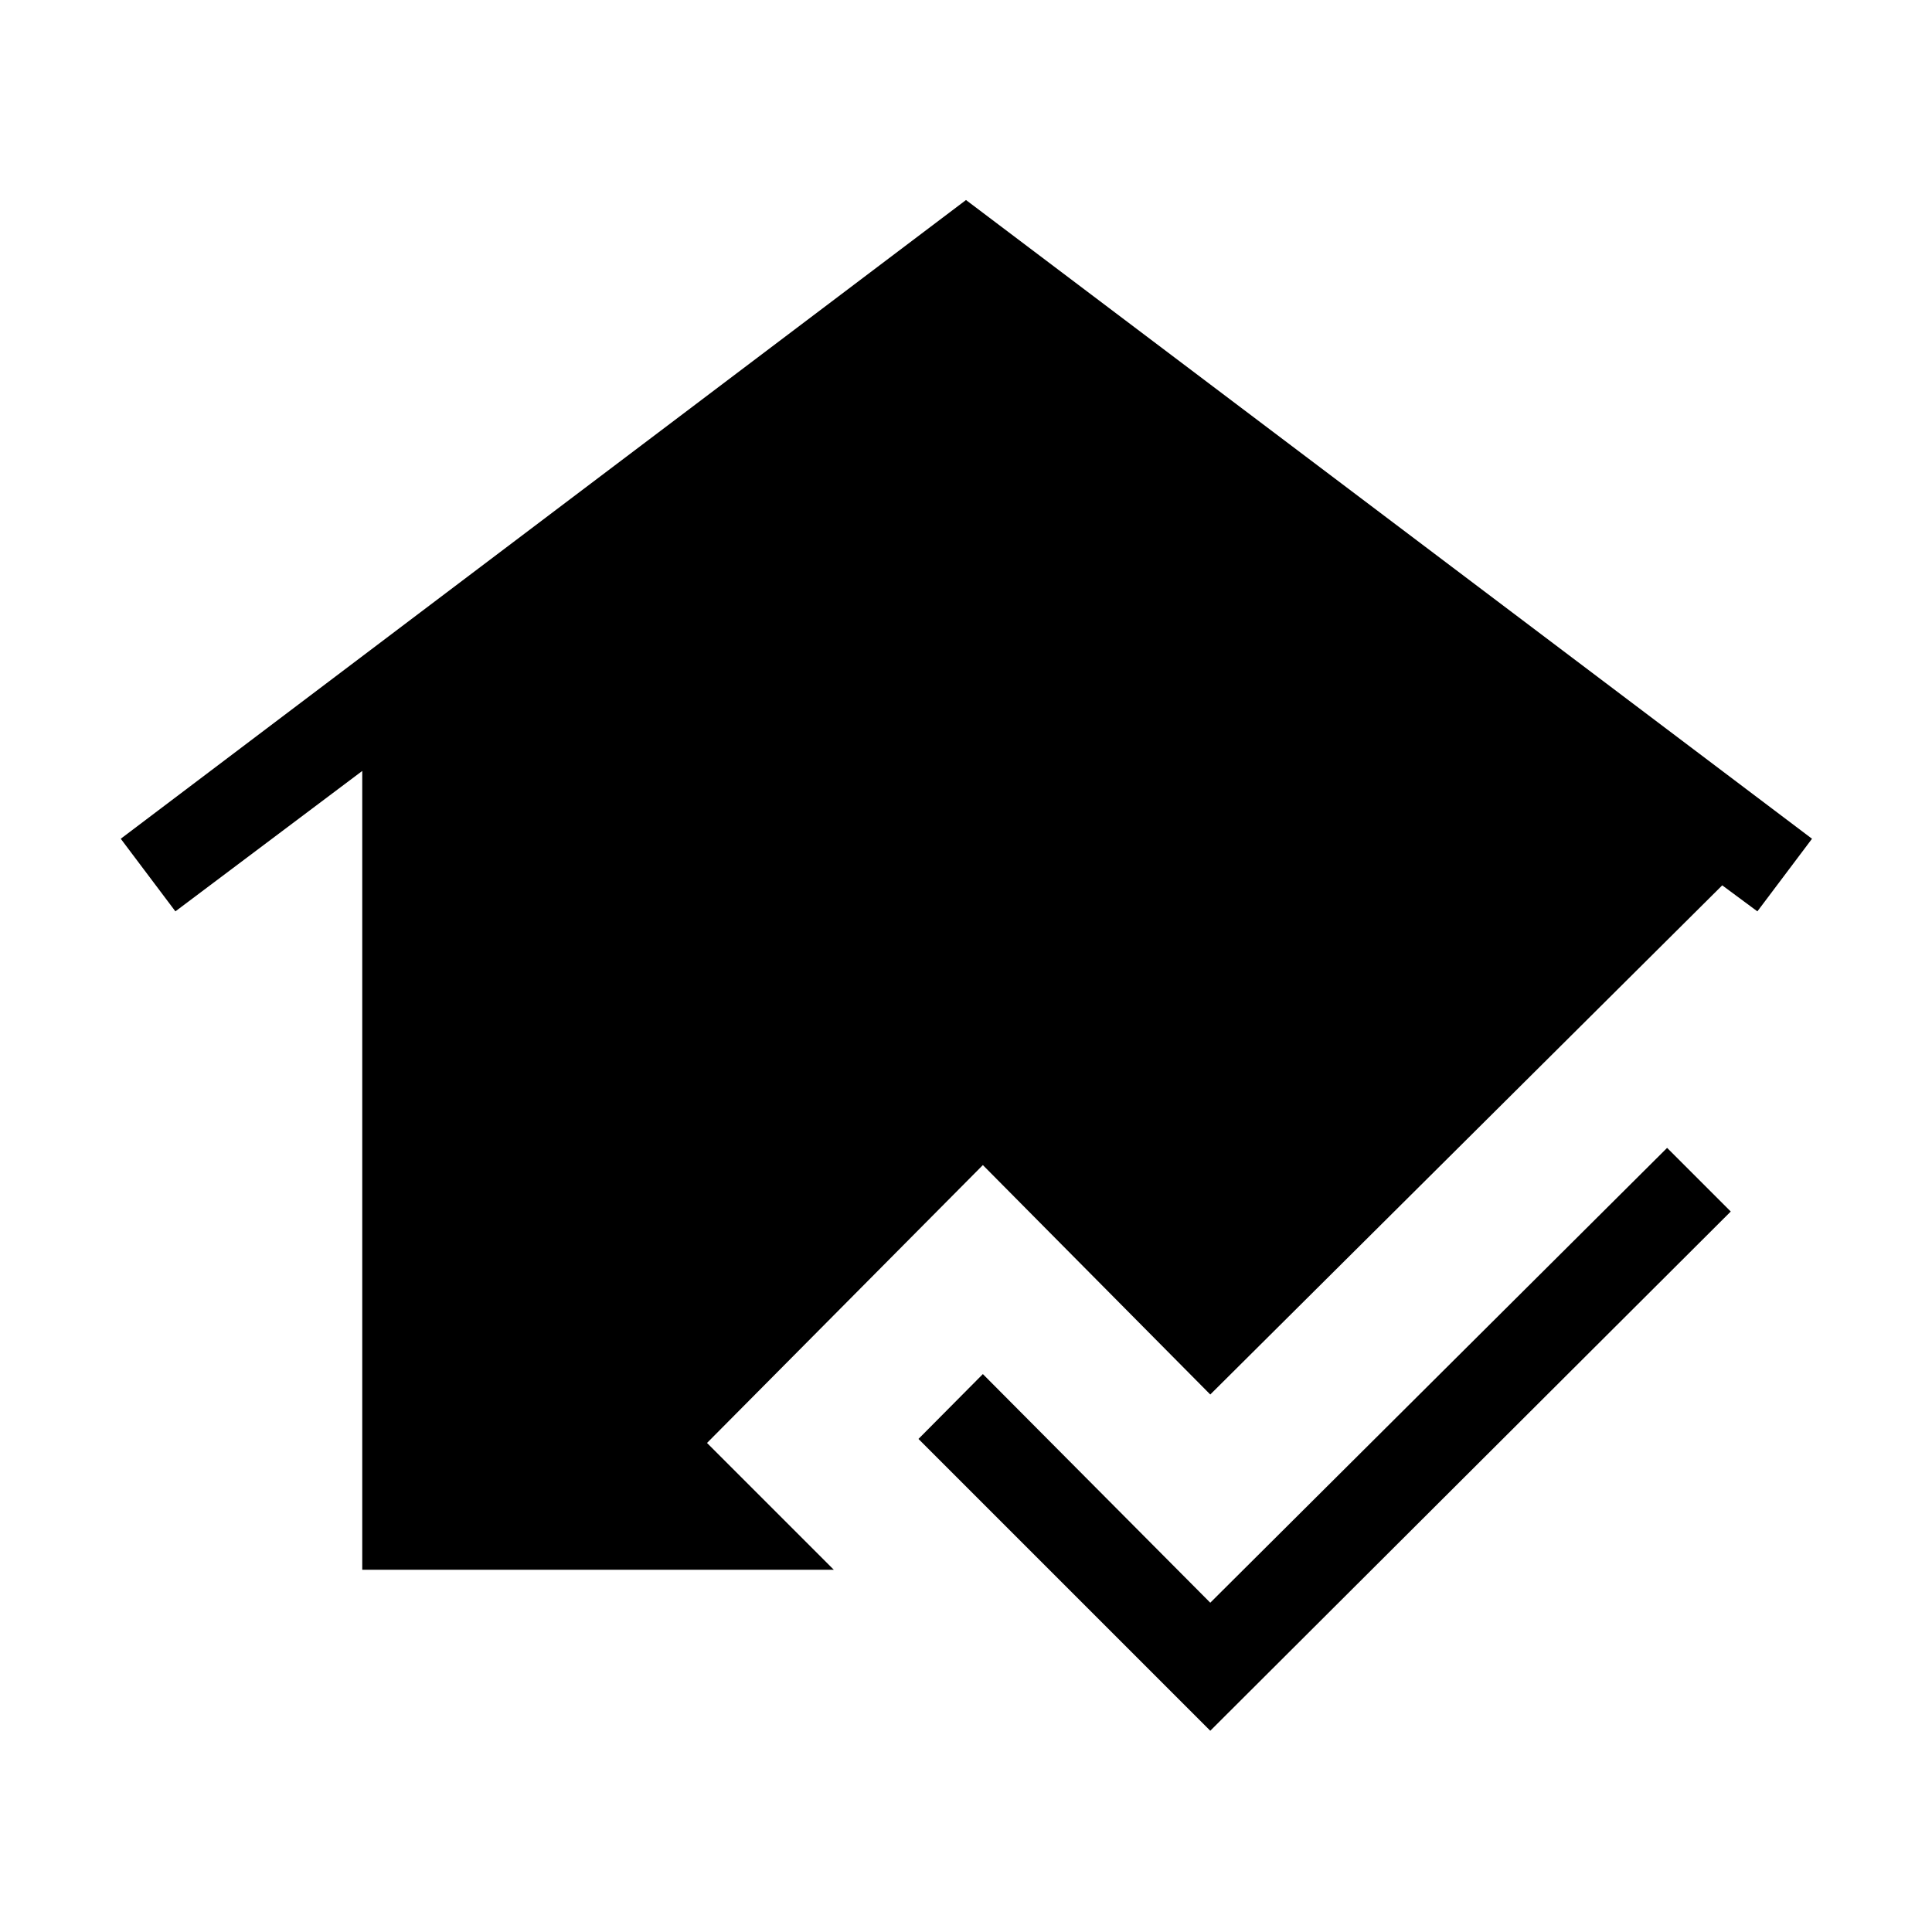 <svg xmlns="http://www.w3.org/2000/svg" height="48" viewBox="0 -960 960 960" width="48"><path d="m601.38-100-145-145 32-32.23 113 113.61 227-226L860-358 601.38-100ZM180-180v-396.92l-92.85 69.77L60-543.23l420-317.38 420.38 317.38-27.15 36.08-17.46-12.93-254.39 253-113-114L351.31-243l63 63H180Z"/></svg>
